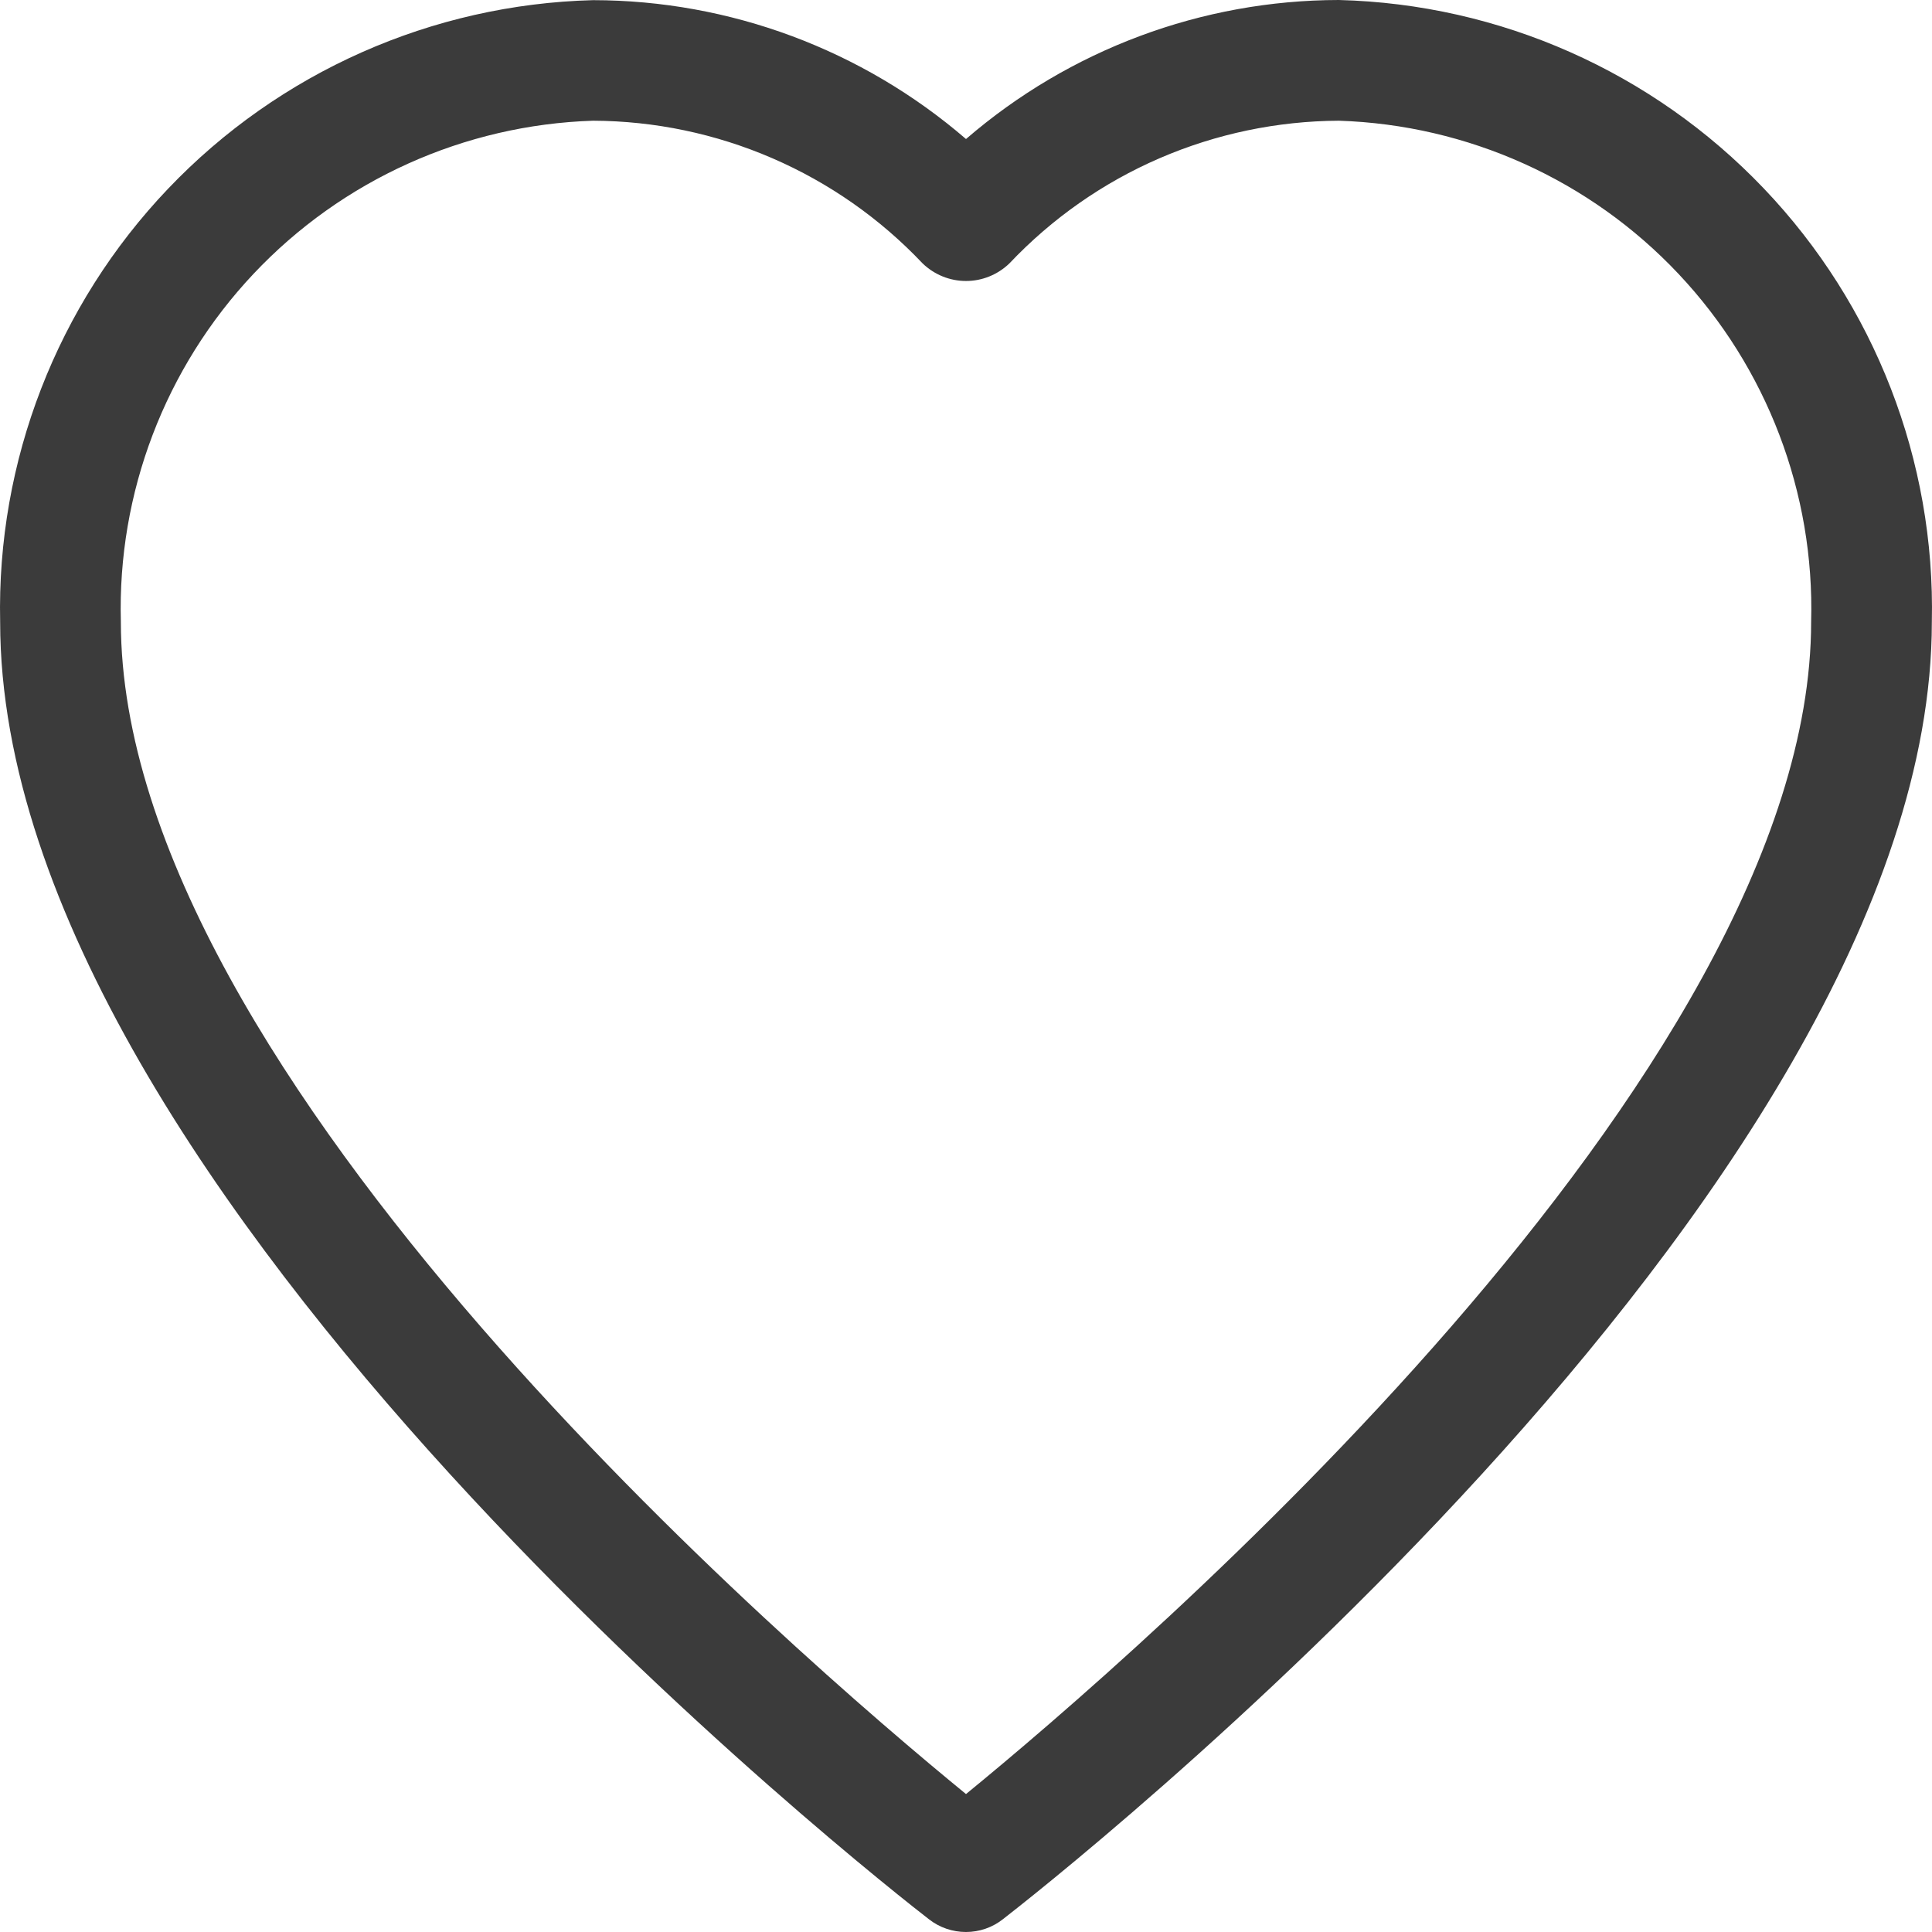 <svg width="25" height="25" viewBox="0 0 25 25" fill="none" xmlns="http://www.w3.org/2000/svg">
<path d="M12.5 25C12.327 25 12.159 24.943 12.023 24.837C11.532 24.458 0.002 15.463 0.002 8.049C-0.044 5.966 0.738 3.949 2.176 2.441C3.614 0.933 5.591 0.056 7.674 0.002C9.446 0.004 11.158 0.642 12.5 1.799C13.841 0.641 15.553 0.002 17.325 0C19.408 0.053 21.385 0.93 22.823 2.438C24.262 3.946 25.044 5.963 24.998 8.047C24.998 15.463 13.468 24.453 12.977 24.835C12.841 24.942 12.673 25 12.5 25ZM7.674 1.562C6.005 1.616 4.426 2.328 3.281 3.543C2.136 4.758 1.518 6.378 1.564 8.047C1.564 13.912 10.335 21.445 12.5 23.215C14.665 21.445 23.436 13.907 23.436 8.047C23.482 6.378 22.864 4.758 21.719 3.543C20.574 2.328 18.994 1.616 17.325 1.562C16.527 1.566 15.737 1.731 15.004 2.048C14.271 2.365 13.611 2.828 13.062 3.408C12.911 3.554 12.71 3.636 12.5 3.636C12.29 3.636 12.089 3.554 11.938 3.408C11.389 2.828 10.728 2.365 9.995 2.048C9.263 1.731 8.473 1.565 7.674 1.562Z" fill="#3B3B3B"/>
</svg>
